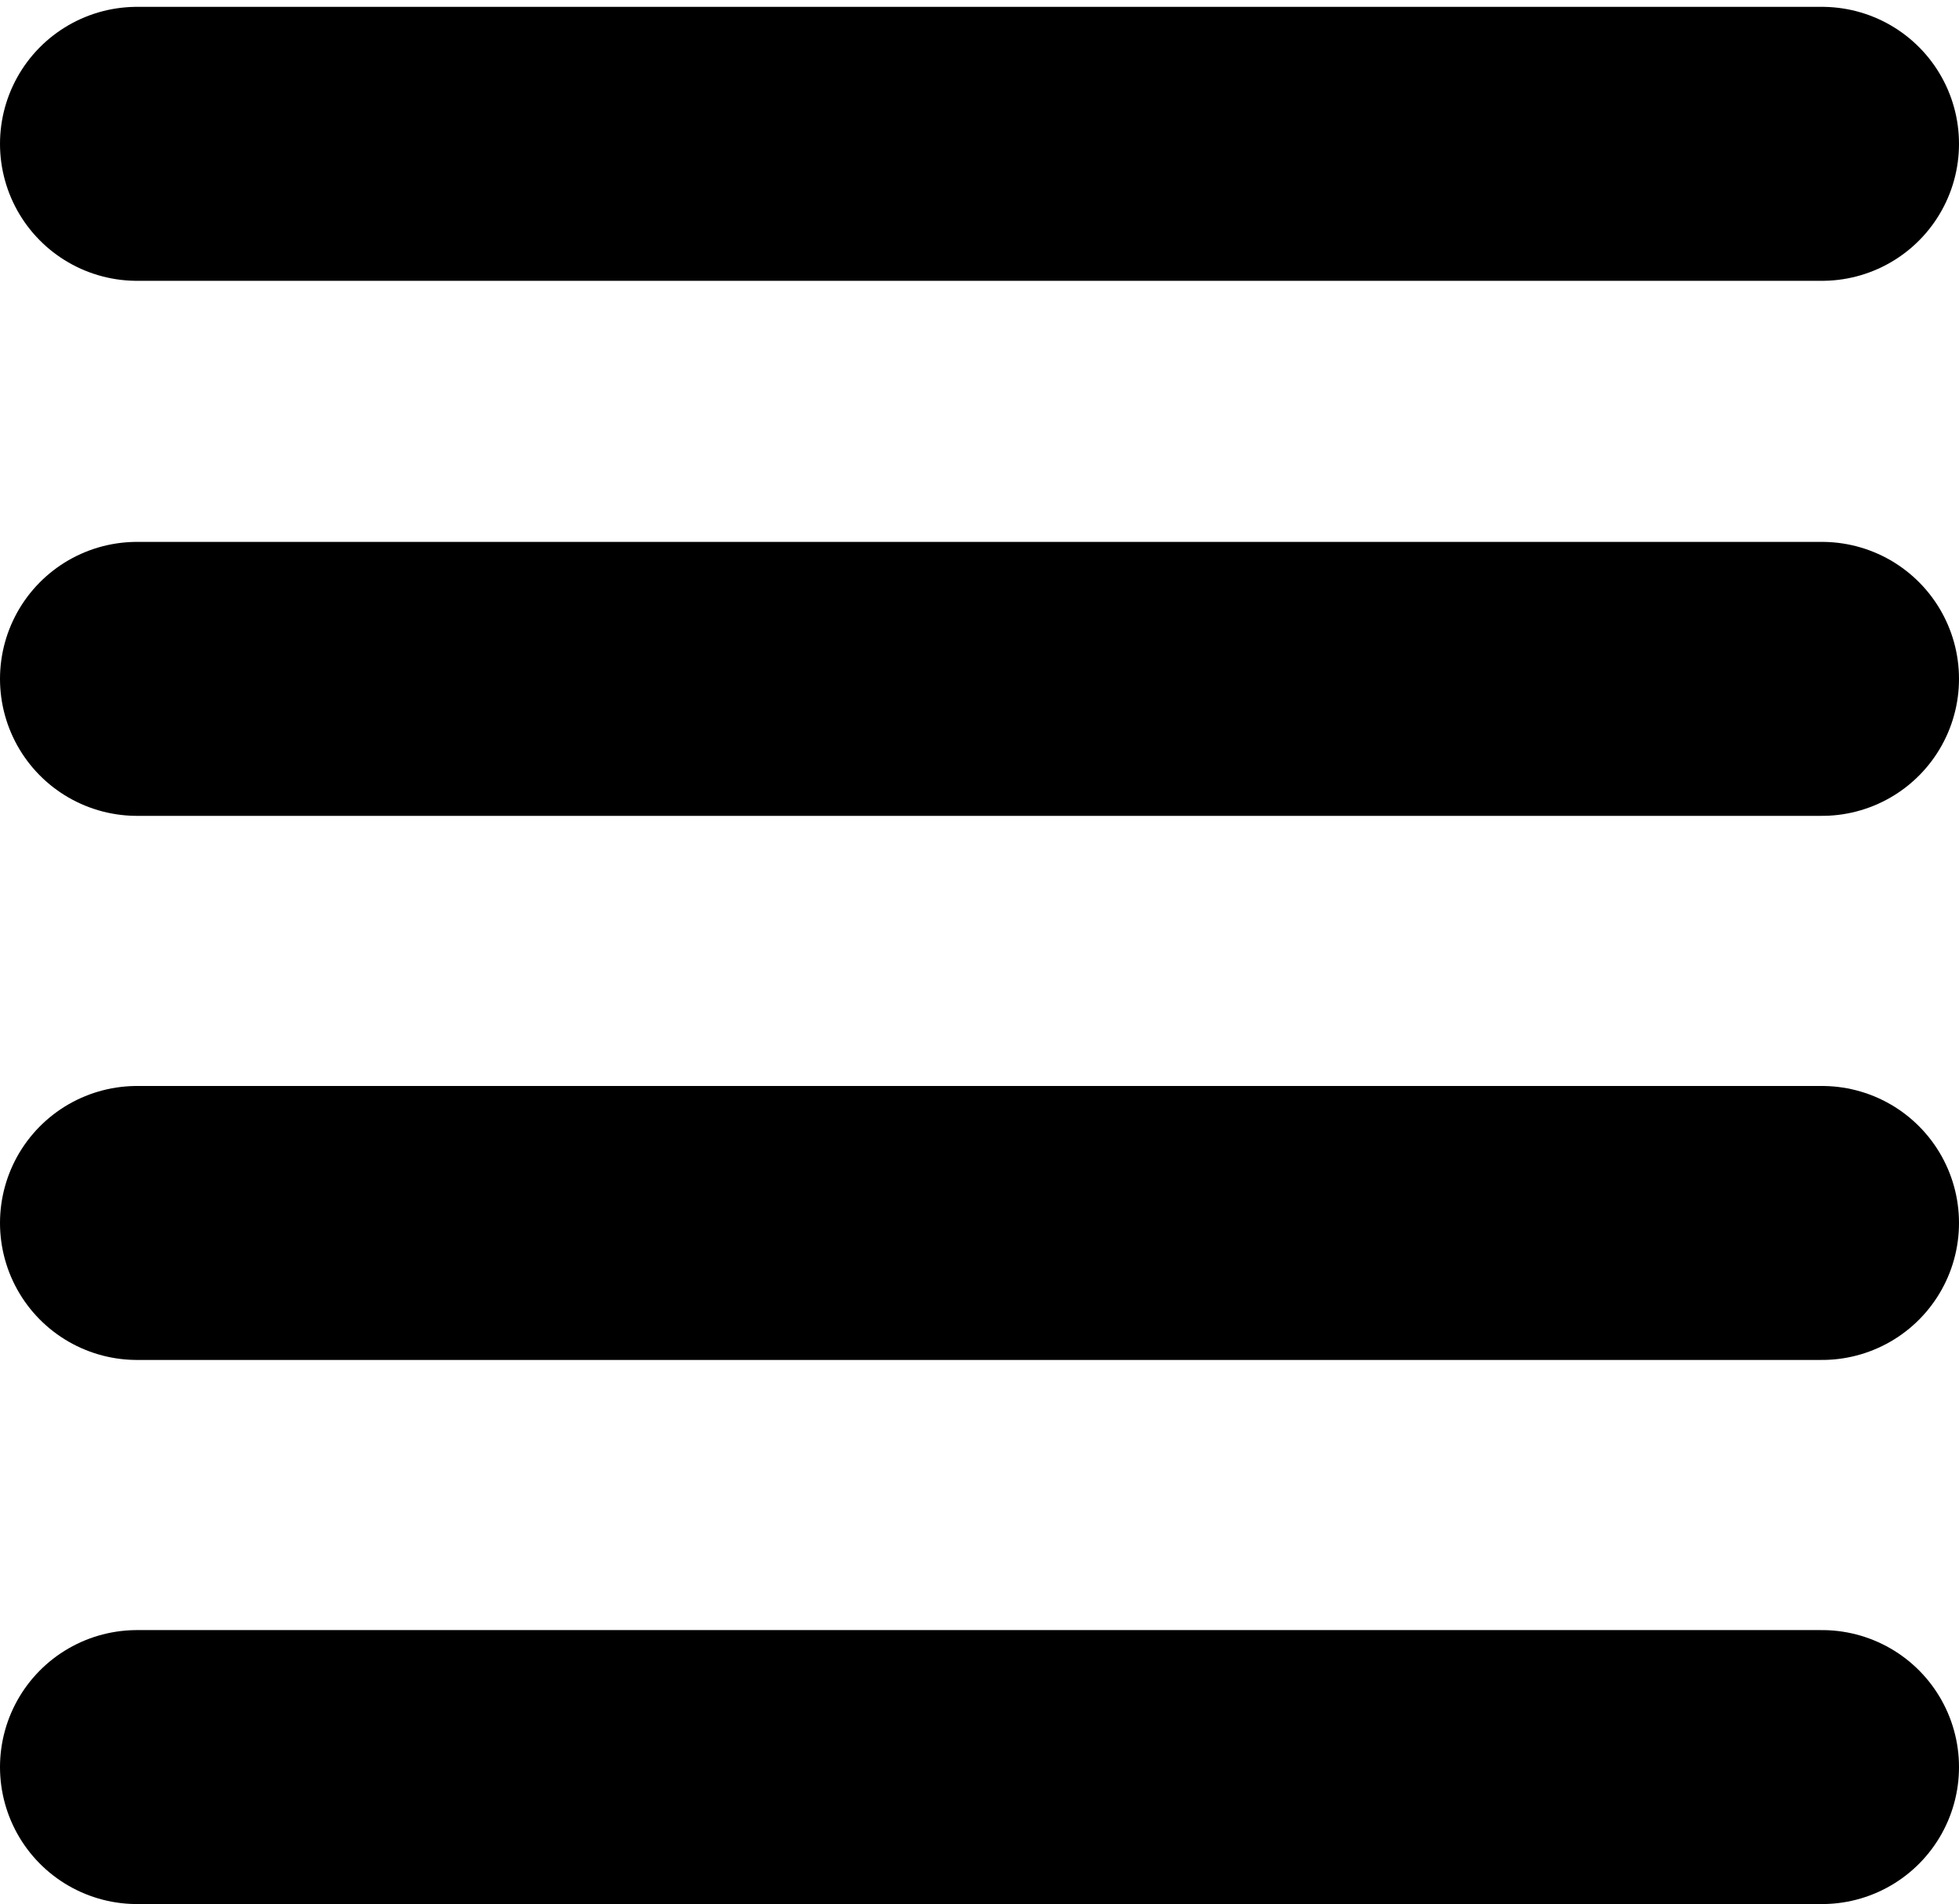 <svg width="143" height="139" viewBox="0 0 143 139" fill="none" xmlns="http://www.w3.org/2000/svg">
<path d="M10 10.5H133" stroke="black" stroke-width="20" stroke-linecap="round"/>
<path d="M10 49.559H133" stroke="black" stroke-width="20" stroke-linecap="round"/>
<path d="M10 89.279H133" stroke="black" stroke-width="20" stroke-linecap="round"/>
<path d="M10 129H133" stroke="black" stroke-width="20" stroke-linecap="round"/>
</svg>
